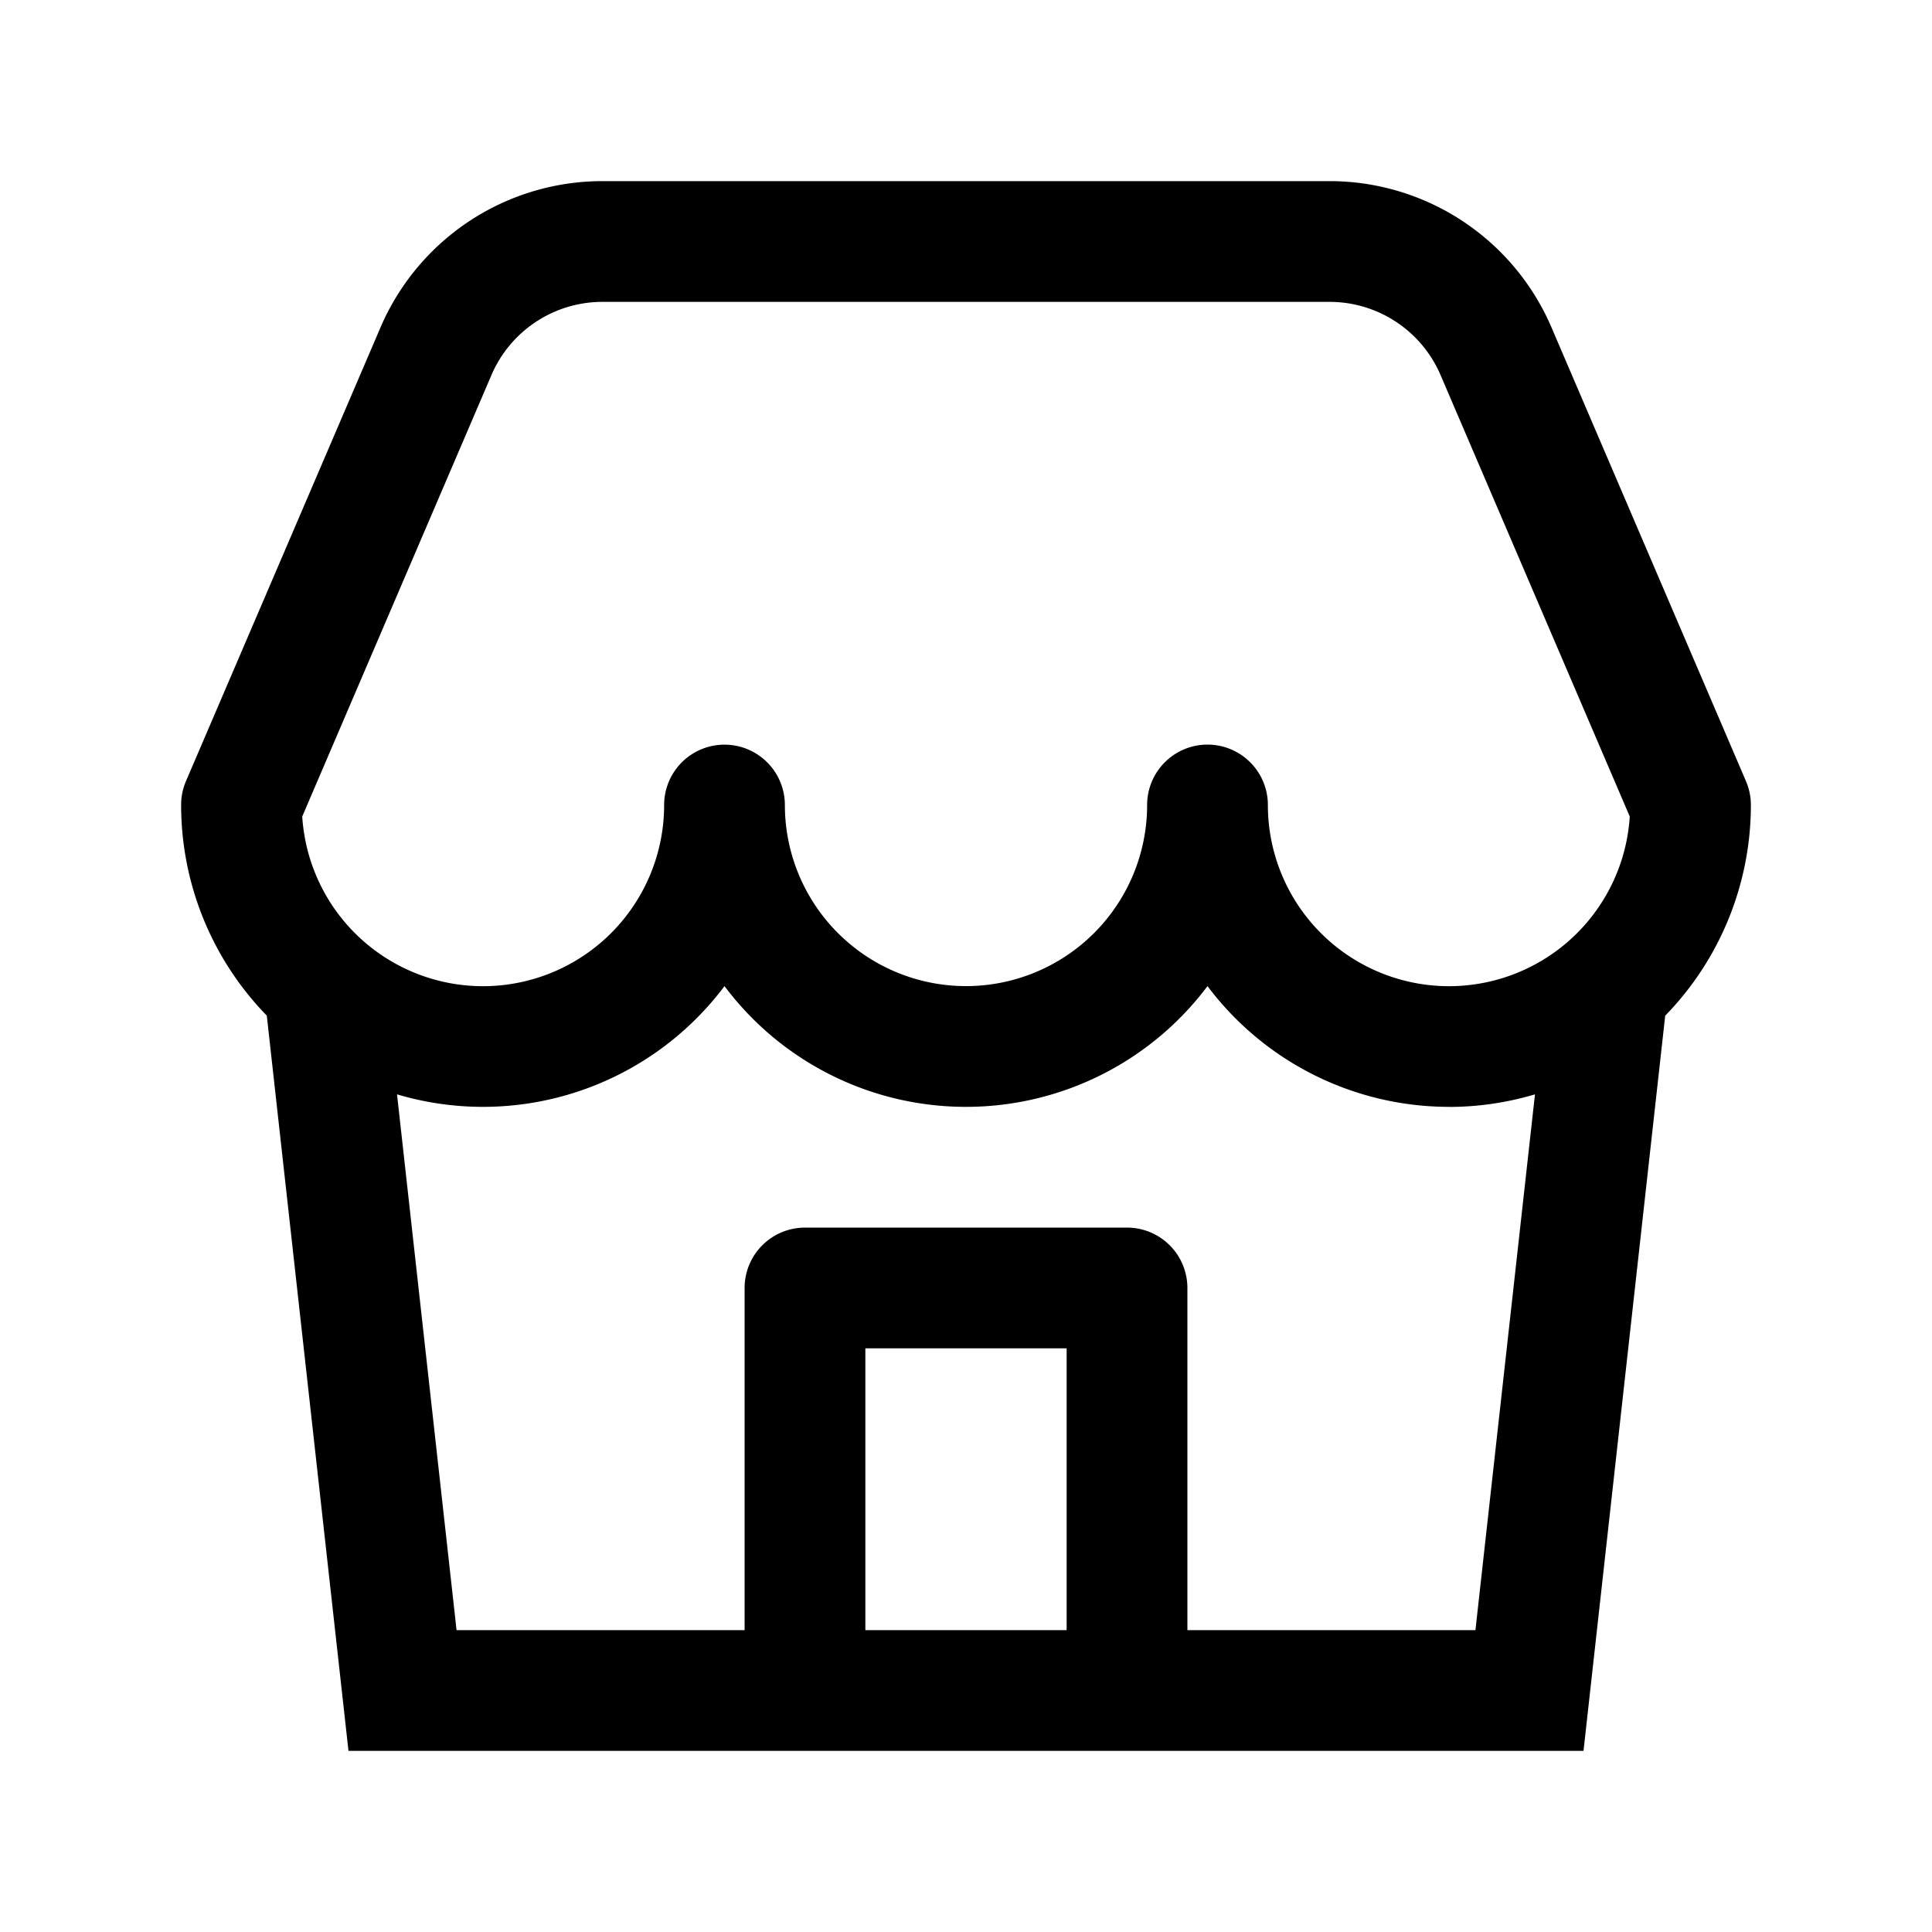 <svg xmlns="http://www.w3.org/2000/svg" width="32" height="32" fill="none"><path fill="#000" fill-rule="evenodd" d="M6.302 5.424A4 4 0 0 1 9.978 3h12.044a4 4 0 0 1 3.676 2.424l3.221 7.515a1 1 0 0 1 .081.394 5 5 0 0 1-1.419 3.49L26.228 29H5.772L4.419 16.822A4.999 4.999 0 0 1 3 13.333a1 1 0 0 1 .08-.394l3.222-7.515ZM24 18.334c.487 0 .966-.072 1.424-.208L24.438 27h-4.771v-5.667a1 1 0 0 0-1-1h-5.334a1 1 0 0 0-1 1V27H7.562l-.986-8.874A5 5 0 0 0 12 16.333a4.995 4.995 0 0 0 4 2 5 5 0 0 0 4-2 5.003 5.003 0 0 0 4 2ZM14.333 27h3.334v-4.667h-3.334V27ZM13 13.333a3 3 0 0 0 6 0 1 1 0 1 1 2 0 3 3 0 0 0 5.994.191L23.86 6.212A2 2 0 0 0 22.022 5H9.978A2 2 0 0 0 8.14 6.212l-3.134 7.312a3 3 0 0 0 5.994-.19 1 1 0 1 1 2 0Z" clip-rule="evenodd"/></svg>